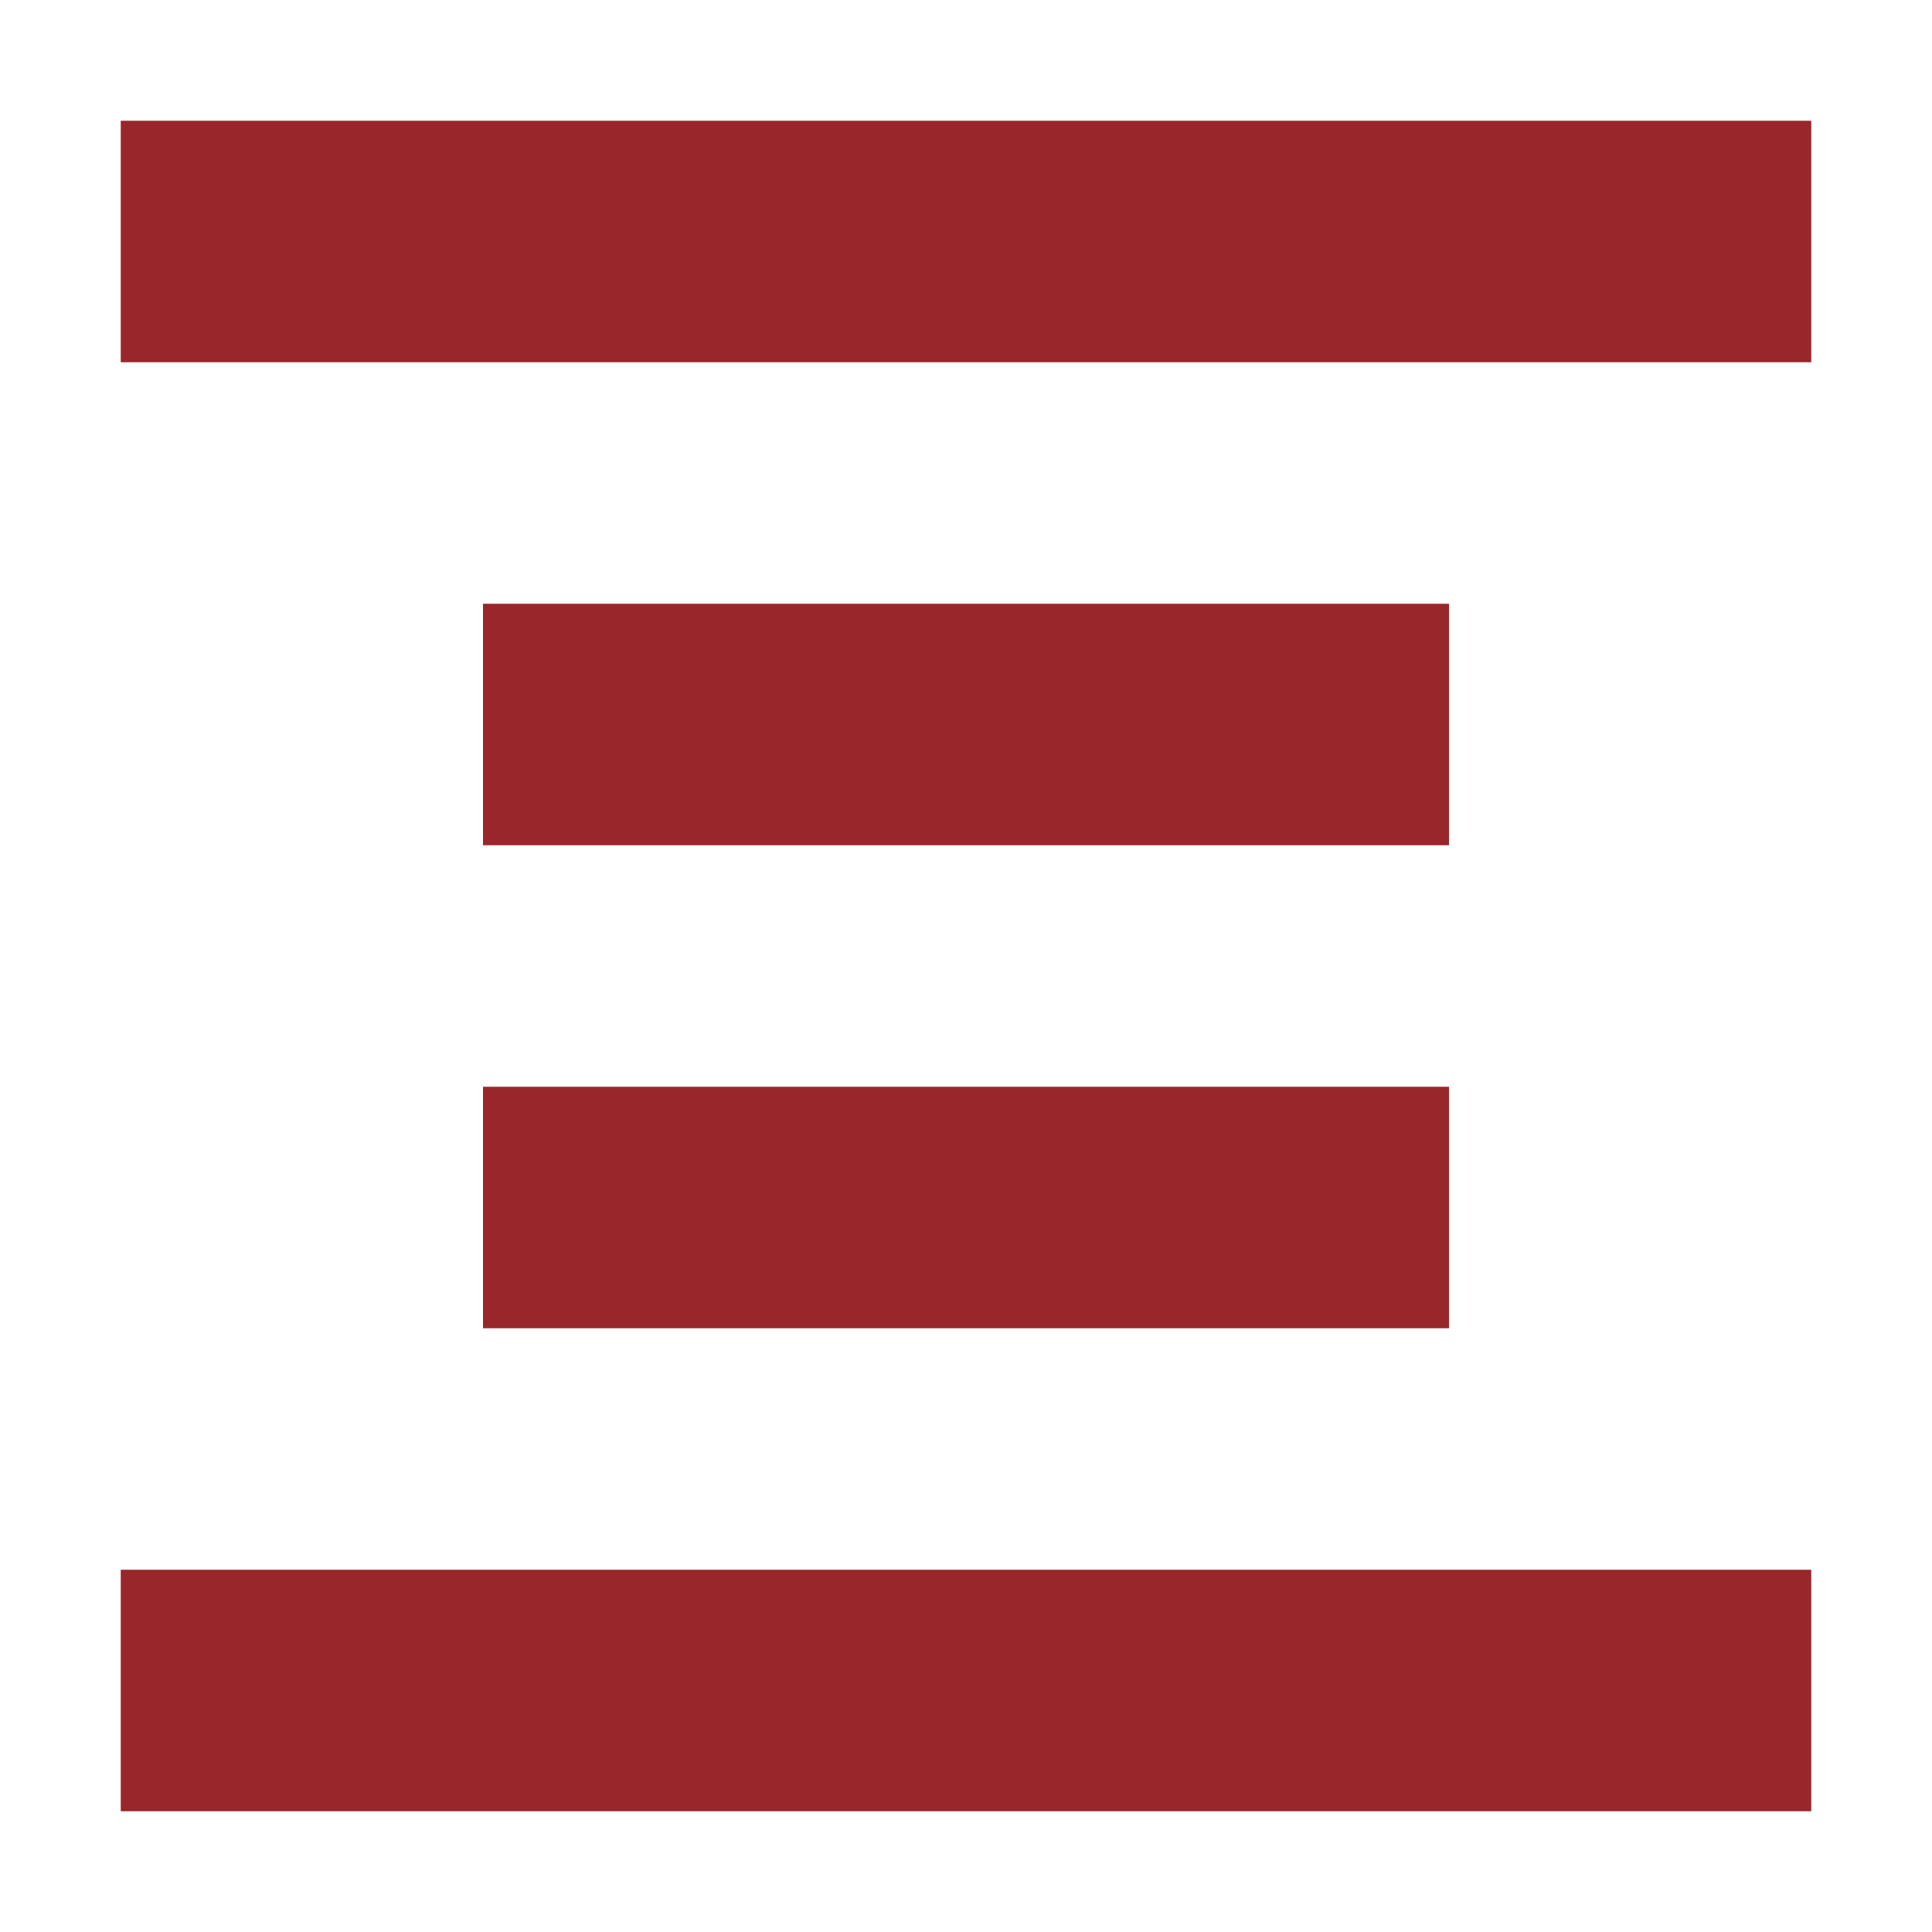 <svg xmlns="http://www.w3.org/2000/svg" width="16" height="16" version="1.1">
 <path style="fill:#99262a" d="M 1,1 V 3 H 15 V 1 Z M 4,5 V 7 H 12 V 5 Z M 4,9 V 11 H 12 V 9 Z M 1,13 V 15 H 15 V 13 Z"/>
</svg>
